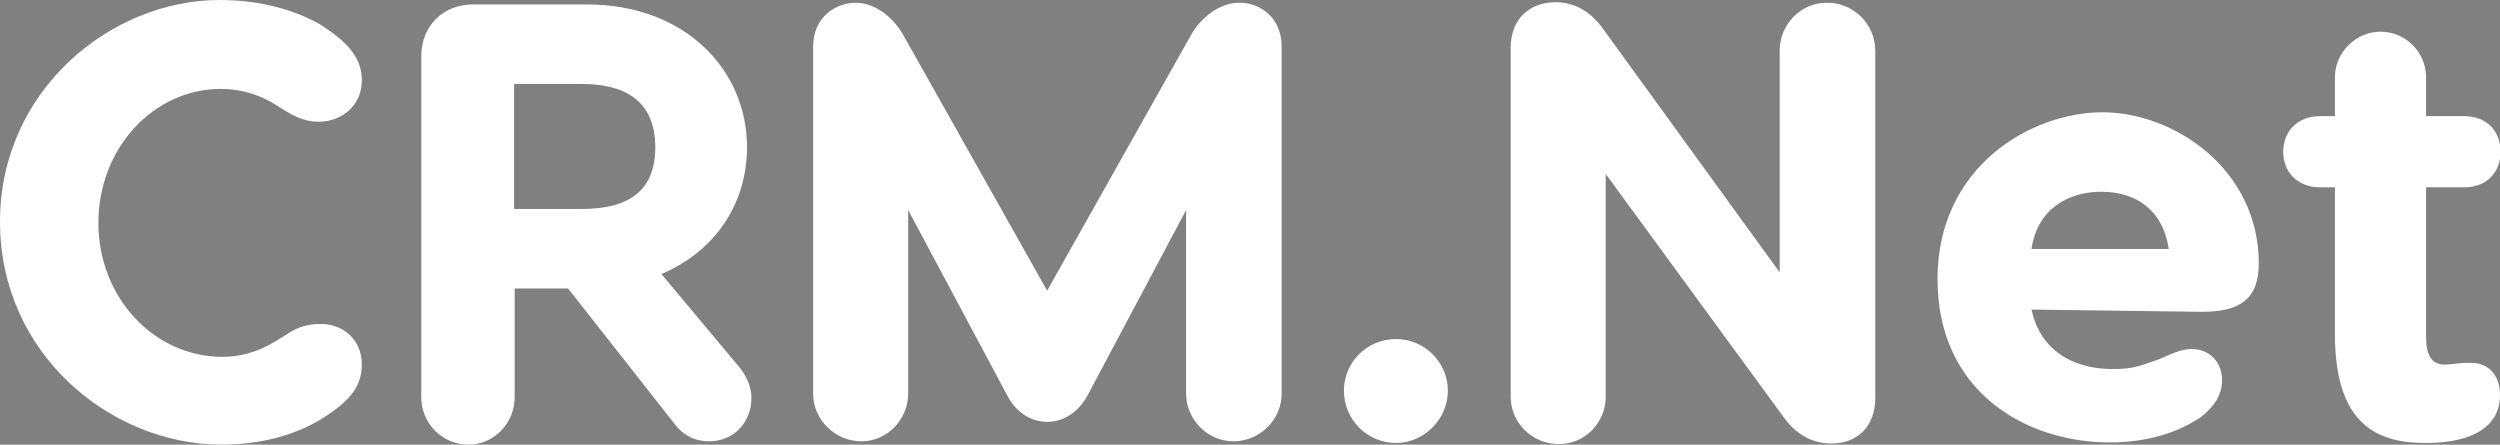 <?xml version="1.0" encoding="utf-8"?>
<!-- Generator: Adobe Illustrator 26.3.1, SVG Export Plug-In . SVG Version: 6.00 Build 0)  -->
<svg version="1.1" id="Layer_1" xmlns="http://www.w3.org/2000/svg" xmlns:xlink="http://www.w3.org/1999/xlink" x="0px" y="0px"
	 viewBox="0 0 449.8 80" style="enable-background:new 0 0 449.8 80;" xml:space="preserve">
<rect x="0" y="0" width="449.8" height="80" fill="#808080" stroke="none"/>
<style type="text/css">
	.st0{fill:#FFFFFF;}
	.st1{fill:#3F358C;}
</style>
<g>
	<g>
		<path class="st0" d="M65.1,65.6c0,4.4-2.8,7-7.6,10c-4.5,2.6-10.3,4.4-17.8,4.4C19.8,79.9,0,63.6,0,39.9S20,0,39.5,0
			c7.6,0,13.7,1.9,18.1,4.4c4.5,2.9,7.5,5.7,7.5,10c0,4.8-3.8,7.5-7.8,7.5c-3.1,0-5.3-1.6-6.5-2.3c-1.2-0.7-4.9-3.6-11.1-3.6
			c-12,0-22,10.6-22,24.1c0,13.4,10,24.1,22.3,24.1c5.9,0,9.6-2.9,10.9-3.6c1.2-0.8,3.2-2.3,6.5-2.3C61.3,58.1,65.1,60.8,65.1,65.6z
			"/>
		<path class="st0" d="M135.2,71.6c0,4.4-3.2,7.8-7.6,7.8c-2.7,0-4.8-1.2-6.2-3.1l-19.2-24.4h-9.6v19.6c0,4.6-3.7,8.5-8.3,8.5
			c-4.8,0-8.5-3.9-8.5-8.5V10.1c0-5.4,3.9-9.3,9.3-9.3h20.5c17.5,0,28.8,11.6,28.8,25.7c0,10.1-5.7,18.7-15.4,22.8l14.3,17.1
			C134.3,67.8,135.2,69.6,135.2,71.6z M92.5,37.6h12.1c7.4,0,13.3-2.4,13.3-11.1s-5.9-11.4-13.3-11.4H92.5V37.6z"/>
		<path class="st0" d="M230.6,8.4v62.4c0,4.7-3.9,8.6-8.7,8.6c-4.6,0-8.5-3.9-8.5-8.6v-33l-17.7,33.3c-1.6,3-4.3,4.8-7.3,4.8
			c-2.9,0-5.6-1.7-7.2-4.8l-17.8-33.3v33c0,4.7-3.8,8.6-8.4,8.6c-4.8,0-8.7-3.9-8.7-8.6V8.4c0-5.3,4-7.9,7.7-7.9
			c3.5,0,6.7,2.7,8.4,5.6l26,46.2l26-46.2c1.7-2.9,5-5.6,8.5-5.6C226.6,0.4,230.6,3.1,230.6,8.4z"/>
		<path class="st0" d="M241.8,70.3c0-5.1,4.1-9.3,9.4-9.3c5,0,9.3,4.1,9.3,9.3c0,5.1-4.3,9.4-9.3,9.4
			C245.9,79.7,241.8,75.4,241.8,70.3z"/>
		<path class="st0" d="M337.4,9.1v62.5c0,5.4-3.5,8.2-7.9,8.2c-3.7,0-6.6-1.9-8.7-4.9l-31.9-43.6v40.1c0,4.6-3.7,8.5-8.4,8.5
			c-4.9,0-8.7-3.9-8.7-8.5V8.6c0-5.3,3.5-8.2,8.1-8.2c3.6,0,6.5,1.9,8.6,4.9L320.2,49V9.1c0-4.7,3.8-8.6,8.4-8.6
			C333.5,0.4,337.4,4.4,337.4,9.1z"/>
		<path class="st0" d="M406.4,47.4c0,6.5-3.5,8.7-10.2,8.7l-30.7-0.4c1.5,6.9,6.9,10.7,14.7,10.7c3.7,0,4.8-0.6,8.1-1.7
			c2.2-0.9,3.9-1.9,6-1.9c3.4,0,5.5,2.5,5.5,5.6c0,2-0.8,4.3-3.9,6.7c-3.9,2.6-9.3,4.5-16.3,4.5c-15.1,0-31-9.1-31-29.4
			s16.9-30,29.7-30S406.4,30.4,406.4,47.4z M365.5,44.8h24.7c-1.1-7.4-6.3-10.3-12.1-10.3S366.6,37.4,365.5,44.8z"/>
		<path class="st0" d="M449.8,71.1c0,5.6-4.9,8.6-13.3,8.6c-8.1,0-16.4-2.6-16.4-19.6V33.7h-2.7c-4,0-6.6-2.7-6.6-6.4
			s2.6-6.4,6.6-6.4h2.7v-7c0-4.5,3.8-8.2,8.2-8.2c4.5,0,8.2,3.7,8.2,8.2v7h6.9c4,0,6.5,2.7,6.5,6.4s-2.5,6.4-6.5,6.4h-6.9v27
			c0,3.2,1,4.9,3.4,4.9c1.1,0,3-0.4,4.3-0.3C447.6,65.1,449.8,67.4,449.8,71.1z"/>
	</g>
</g>
<g>
	<g>
		<path d="M65.1-32.7c0,4.4-2.8,7-7.6,10c-4.5,2.6-10.3,4.4-17.8,4.4C19.8-18.4,0-34.7,0-58.3s20-39.9,39.5-39.9
			c7.6,0,13.7,1.9,18.1,4.4c4.5,2.9,7.5,5.7,7.5,10c0,4.8-3.8,7.5-7.8,7.5c-3.1,0-5.3-1.6-6.5-2.3c-1.2-0.7-4.9-3.6-11.1-3.6
			c-12,0-22,10.6-22,24.1c0,13.4,10,24.1,22.3,24.1c5.9,0,9.6-2.9,10.9-3.6c1.2-0.8,3.2-2.3,6.5-2.3C61.3-40.2,65.1-37.5,65.1-32.7z
			"/>
		<path d="M135.2-26.7c0,4.4-3.2,7.8-7.6,7.8c-2.7,0-4.8-1.2-6.2-3.1l-19.2-24.4h-9.6v19.6c0,4.6-3.7,8.5-8.3,8.5
			c-4.8,0-8.5-3.9-8.5-8.5v-61.4c0-5.4,3.9-9.3,9.3-9.3h20.5c17.5,0,28.8,11.6,28.8,25.7c0,10.1-5.7,18.7-15.4,22.8l14.3,17.1
			C134.3-30.5,135.2-28.7,135.2-26.7z M92.5-60.7h12.1c7.4,0,13.3-2.4,13.3-11.1s-5.9-11.4-13.3-11.4H92.5V-60.7z"/>
		<path d="M230.6-89.9v62.4c0,4.7-3.9,8.6-8.7,8.6c-4.6,0-8.5-3.9-8.5-8.6v-33l-17.7,33.3c-1.6,3-4.3,4.8-7.3,4.8
			c-2.9,0-5.6-1.7-7.2-4.8l-17.8-33.3v33c0,4.7-3.8,8.6-8.4,8.6c-4.8,0-8.7-3.9-8.7-8.6v-62.4c0-5.3,4-7.9,7.7-7.9
			c3.5,0,6.7,2.7,8.4,5.6l26,46.2l26-46.2c1.7-2.9,5-5.6,8.5-5.6C226.6-97.8,230.6-95.2,230.6-89.9z"/>
		<path class="st1" d="M241.8-28c0-5.1,4.1-9.3,9.4-9.3c5,0,9.3,4.1,9.3,9.3c0,5.1-4.3,9.4-9.3,9.4C245.9-18.6,241.8-22.9,241.8-28z
			"/>
		<path class="st1" d="M337.4-89.2v62.5c0,5.4-3.5,8.2-7.9,8.2c-3.7,0-6.6-1.9-8.7-4.9l-31.9-43.6V-27c0,4.6-3.7,8.5-8.4,8.5
			c-4.9,0-8.7-3.9-8.7-8.5v-62.7c0-5.3,3.5-8.2,8.1-8.2c3.6,0,6.5,1.9,8.6,4.9l31.9,43.6v-39.9c0-4.7,3.8-8.6,8.4-8.6
			C333.5-97.8,337.4-93.9,337.4-89.2z"/>
		<path class="st1" d="M406.4-50.8c0,6.5-3.5,8.7-10.2,8.7l-30.7-0.4c1.5,6.9,6.9,10.7,14.7,10.7c3.7,0,4.8-0.6,8.1-1.7
			c2.2-0.9,3.9-1.9,6-1.9c3.4,0,5.5,2.5,5.5,5.6c0,2-0.8,4.3-3.9,6.7c-3.9,2.6-9.3,4.5-16.3,4.5c-15.1,0-31-9.1-31-29.4
			s16.9-30,29.7-30S406.4-67.9,406.4-50.8z M365.5-53.5h24.7c-1.1-7.4-6.3-10.3-12.1-10.3S366.6-60.9,365.5-53.5z"/>
		<path class="st1" d="M449.8-27.2c0,5.6-4.9,8.6-13.3,8.6c-8.1,0-16.4-2.6-16.4-19.6v-26.4h-2.7c-4,0-6.6-2.7-6.6-6.4
			s2.6-6.4,6.6-6.4h2.7v-7c0-4.5,3.8-8.2,8.2-8.2c4.5,0,8.2,3.7,8.2,8.2v7h6.9c4,0,6.5,2.7,6.5,6.4s-2.5,6.4-6.5,6.4h-6.9v27
			c0,3.2,1,4.9,3.4,4.9c1.1,0,3-0.4,4.3-0.3C447.6-33.2,449.8-30.9,449.8-27.2z"/>
	</g>
</g>
<g>
	<g>
		<path class="st0" d="M65.1,226.1c0,4.4-2.8,7-7.6,10c-4.5,2.6-10.3,4.4-17.8,4.4C19.8,240.5,0,224.1,0,200.5s20-39.9,39.5-39.9
			c7.6,0,13.7,1.9,18.1,4.4c4.5,2.9,7.5,5.7,7.5,10c0,4.8-3.8,7.5-7.8,7.5c-3.1,0-5.3-1.6-6.5-2.3c-1.2-0.7-4.9-3.6-11.1-3.6
			c-12,0-22,10.6-22,24.1c0,13.4,10,24.1,22.3,24.1c5.9,0,9.6-2.9,10.9-3.6c1.2-0.8,3.2-2.3,6.5-2.3
			C61.3,218.6,65.1,221.3,65.1,226.1z"/>
		<path class="st0" d="M135.2,232.2c0,4.4-3.2,7.8-7.6,7.8c-2.7,0-4.8-1.2-6.2-3.1l-19.2-24.4h-9.6v19.6c0,4.6-3.7,8.5-8.3,8.5
			c-4.8,0-8.5-3.9-8.5-8.5v-61.4c0-5.4,3.9-9.3,9.3-9.3h20.5c17.5,0,28.8,11.6,28.8,25.7c0,10.1-5.7,18.7-15.4,22.8l14.3,17.1
			C134.3,228.4,135.2,230.2,135.2,232.2z M92.5,198.2h12.1c7.4,0,13.3-2.4,13.3-11.1s-5.9-11.4-13.3-11.4H92.5V198.2z"/>
		<path class="st0" d="M230.6,169v62.4c0,4.7-3.9,8.6-8.7,8.6c-4.6,0-8.5-3.9-8.5-8.6v-33l-17.7,33.3c-1.6,3-4.3,4.8-7.3,4.8
			c-2.9,0-5.6-1.7-7.2-4.8l-17.8-33.3v33c0,4.7-3.8,8.6-8.4,8.6c-4.8,0-8.7-3.9-8.7-8.6V169c0-5.3,4-7.9,7.7-7.9
			c3.5,0,6.7,2.7,8.4,5.6l26,46.2l26-46.2c1.7-2.9,5-5.6,8.5-5.6C226.6,161,230.6,163.7,230.6,169z"/>
		<path class="st0" d="M241.8,230.8c0-5.1,4.1-9.3,9.4-9.3c5,0,9.3,4.1,9.3,9.3c0,5.1-4.3,9.4-9.3,9.4
			C245.9,240.2,241.8,236,241.8,230.8z"/>
		<path class="st0" d="M337.4,169.6v62.5c0,5.4-3.5,8.2-7.9,8.2c-3.7,0-6.6-1.9-8.7-4.9l-31.9-43.6v40.1c0,4.6-3.7,8.5-8.4,8.5
			c-4.9,0-8.7-3.9-8.7-8.5v-62.7c0-5.3,3.5-8.2,8.1-8.2c3.6,0,6.5,1.9,8.6,4.9l31.9,43.6v-39.9c0-4.7,3.8-8.6,8.4-8.6
			C333.5,161,337.4,164.9,337.4,169.6z"/>
		<path class="st0" d="M406.4,208c0,6.5-3.5,8.7-10.2,8.7l-30.7-0.4c1.5,6.9,6.9,10.7,14.7,10.7c3.7,0,4.8-0.6,8.1-1.7
			c2.2-0.9,3.9-1.9,6-1.9c3.4,0,5.5,2.5,5.5,5.6c0,2-0.8,4.3-3.9,6.7c-3.9,2.6-9.3,4.5-16.3,4.5c-15.1,0-31-9.1-31-29.4
			s16.9-30,29.7-30S406.4,191,406.4,208z M365.5,205.3h24.7c-1.1-7.4-6.3-10.3-12.1-10.3S366.6,197.9,365.5,205.3z"/>
		<path class="st0" d="M449.8,231.6c0,5.6-4.9,8.6-13.3,8.6c-8.1,0-16.4-2.6-16.4-19.6v-26.4h-2.7c-4,0-6.6-2.7-6.6-6.4
			s2.6-6.4,6.6-6.4h2.7v-7c0-4.5,3.8-8.2,8.2-8.2c4.5,0,8.2,3.7,8.2,8.2v7h6.9c4,0,6.5,2.7,6.5,6.4s-2.5,6.4-6.5,6.4h-6.9v27
			c0,3.2,1,4.9,3.4,4.9c1.1,0,3-0.4,4.3-0.3C447.6,225.7,449.8,227.9,449.8,231.6z"/>
	</g>
</g>
</svg>
